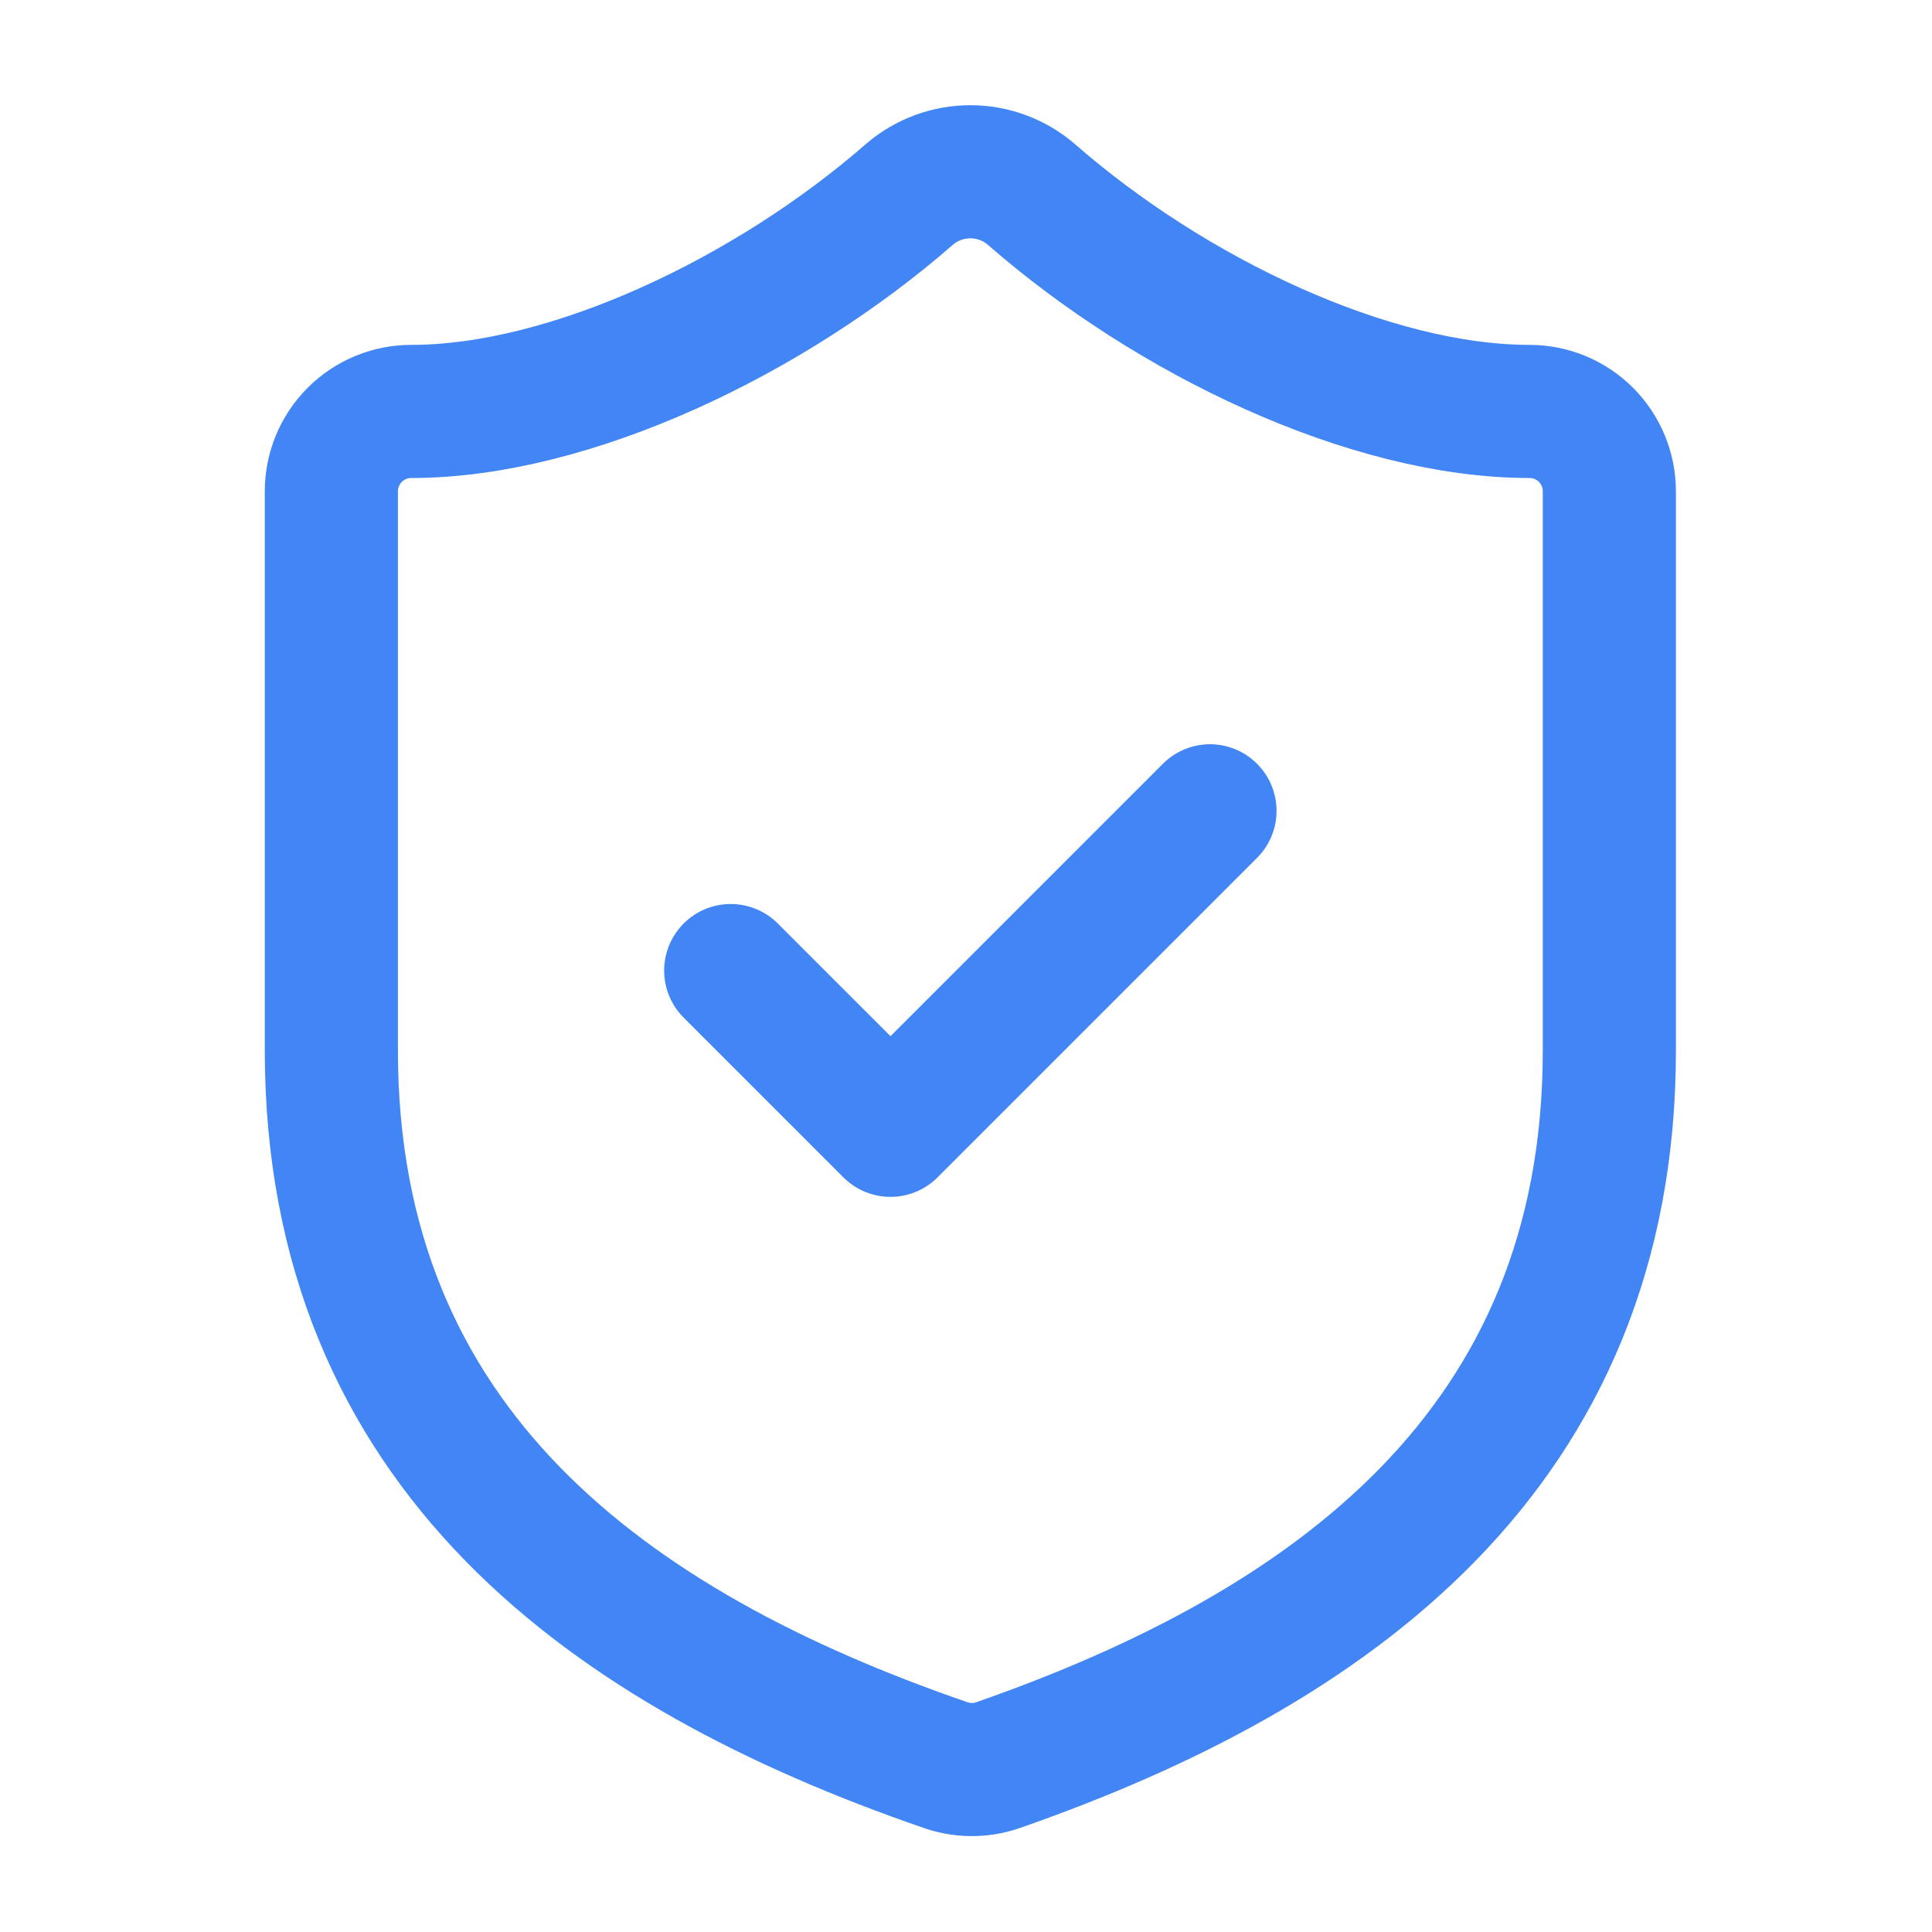 <svg width="149" height="149" viewBox="0 0 149 149" fill="none" xmlns="http://www.w3.org/2000/svg">
<path d="M124.117 81.012C124.117 111.813 102.557 127.213 76.93 136.145C75.588 136.6 74.131 136.578 72.803 136.084C47.115 127.213 25.555 111.813 25.555 81.012V37.891C25.555 36.257 26.204 34.69 27.359 33.535C28.514 32.38 30.081 31.731 31.715 31.731C44.035 31.731 59.435 24.338 70.154 14.975C71.459 13.86 73.119 13.247 74.836 13.247C76.552 13.247 78.213 13.86 79.518 14.975C90.298 24.4 105.637 31.731 117.957 31.731C119.591 31.731 121.158 32.38 122.313 33.535C123.468 34.69 124.117 36.257 124.117 37.891V81.012Z" stroke="#4285F4" stroke-width="10.267" stroke-linecap="round" stroke-linejoin="round"/>
<path d="M56.355 74.852L68.676 87.172L93.316 62.532" stroke="#4285F4" stroke-width="10.267" stroke-linecap="round" stroke-linejoin="round"/>
</svg>

